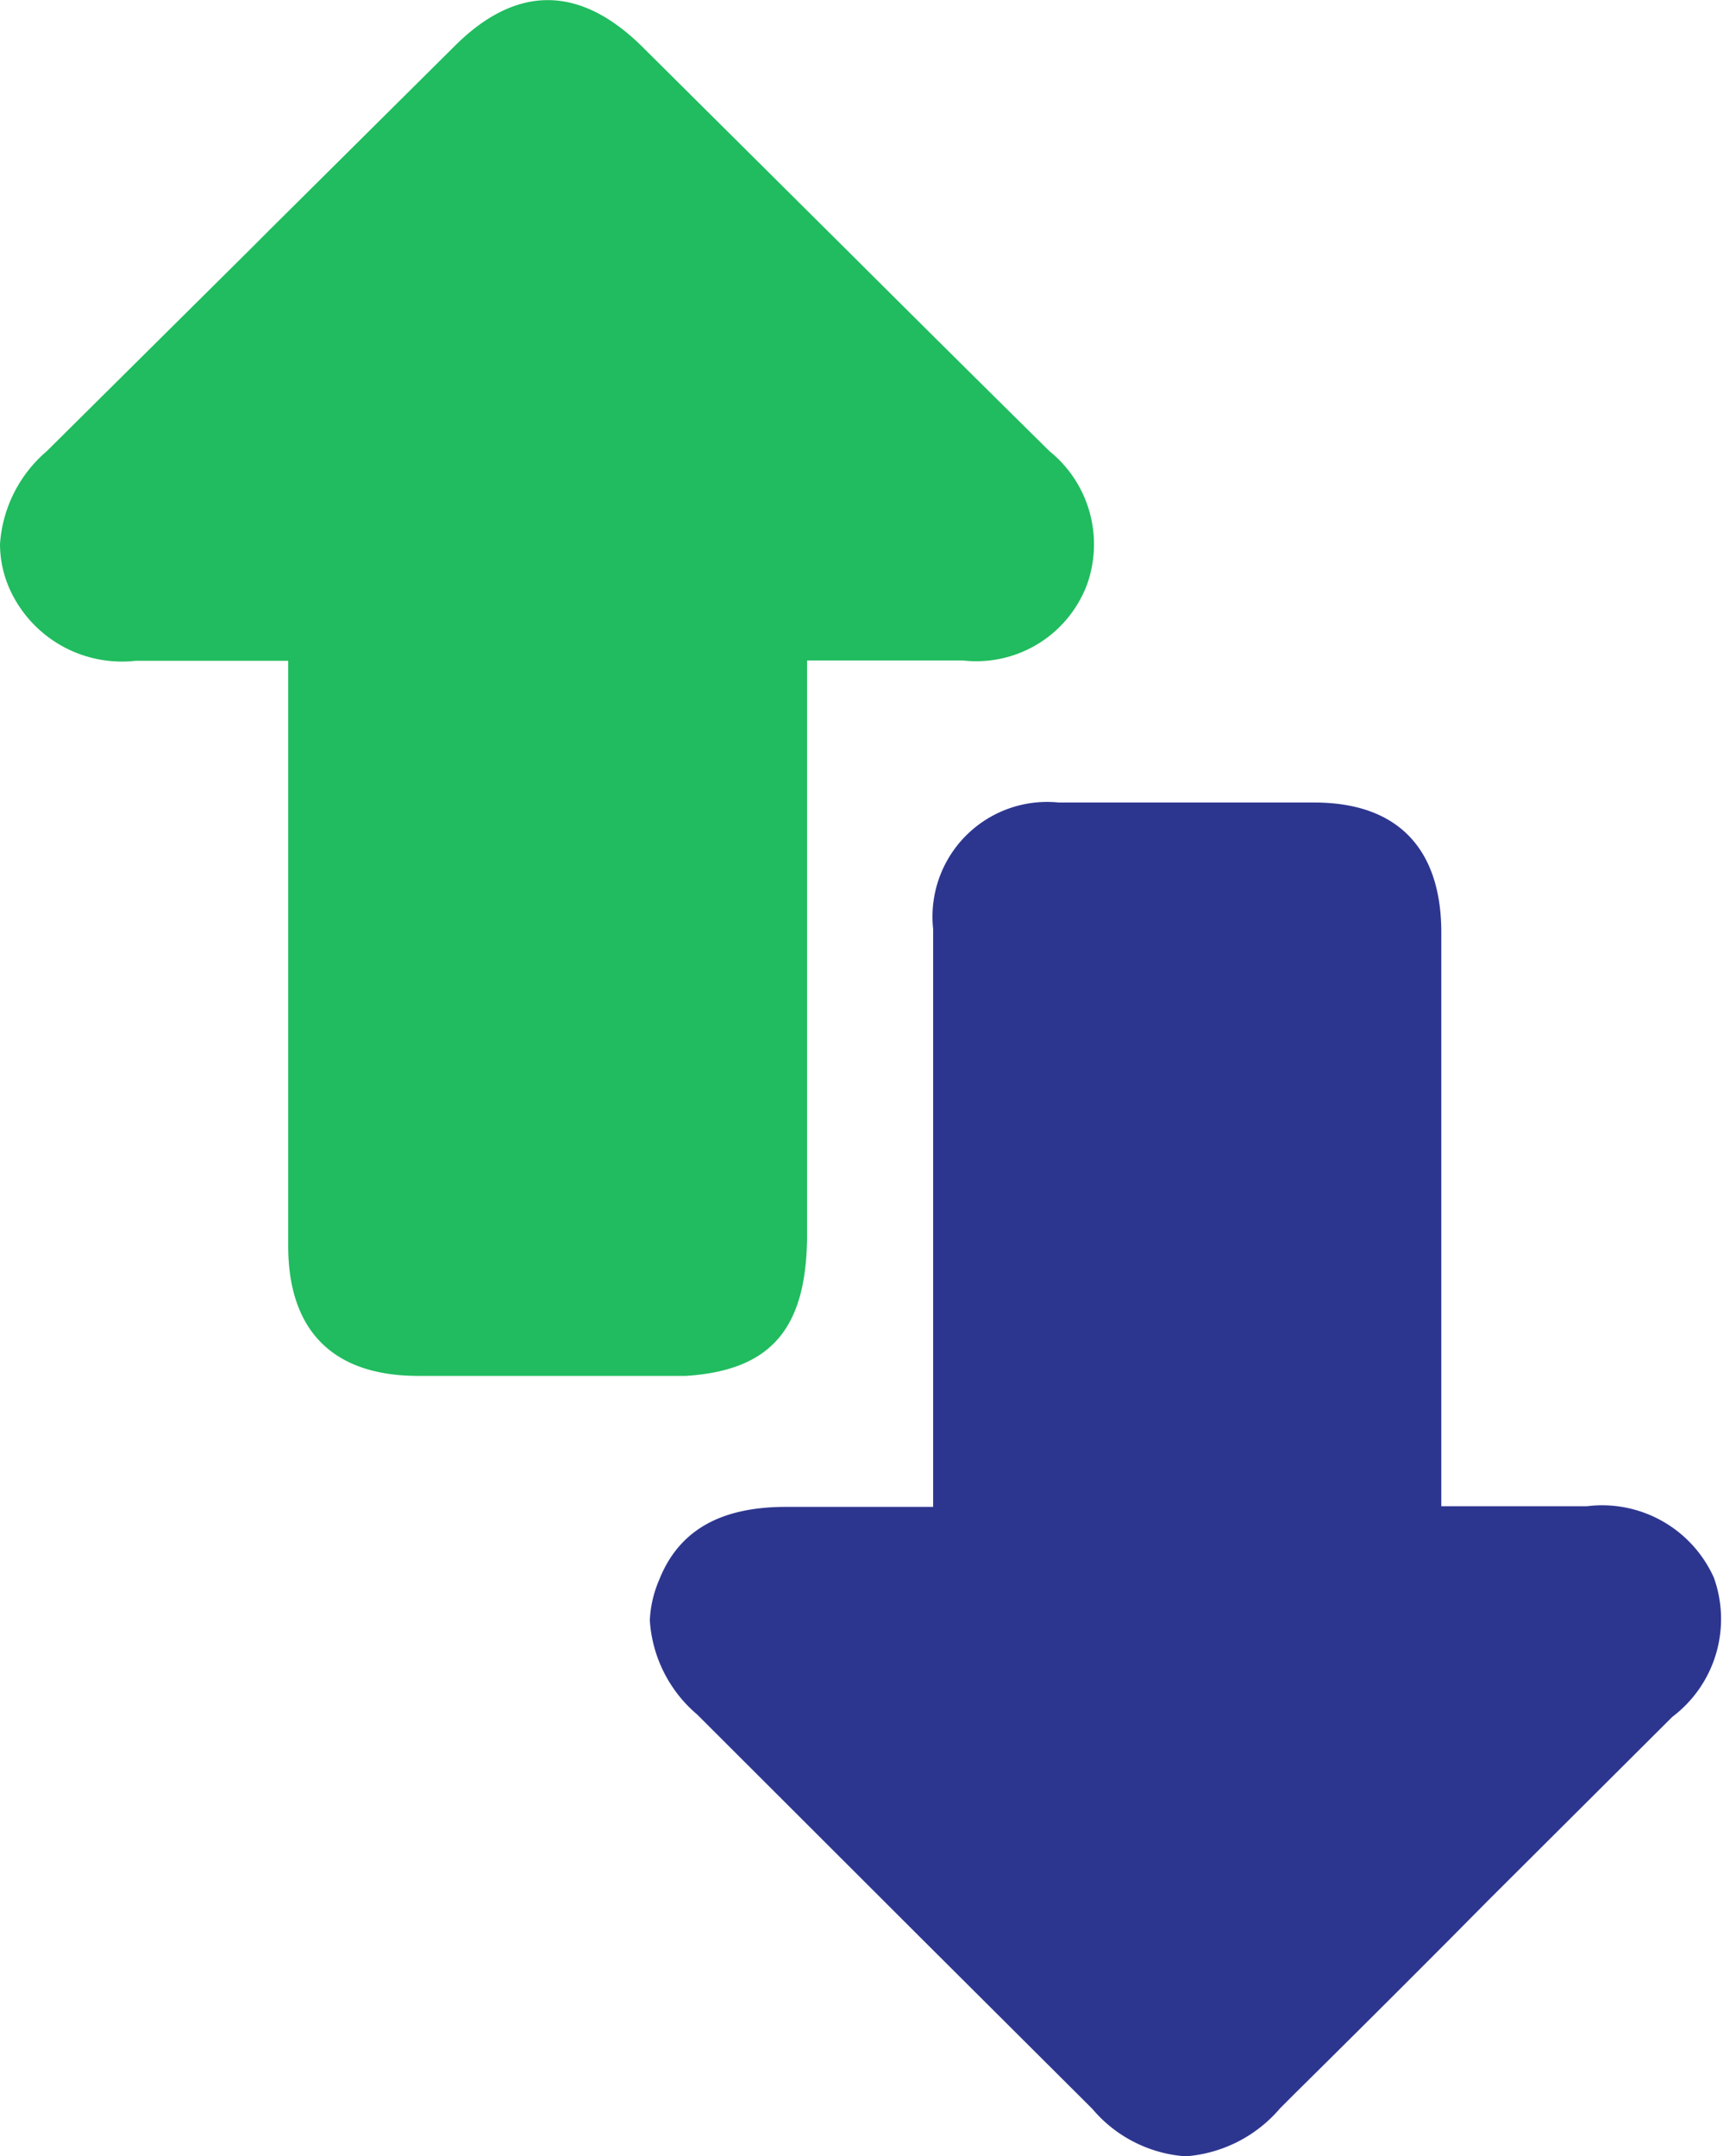 <svg xmlns="http://www.w3.org/2000/svg" viewBox="0 0 53.03 66.34"><defs><style>.cls-1{fill:#2d368f;}.cls-2{fill:#20bc5f;}</style></defs><title>Asset 110</title><g id="Layer_2" data-name="Layer 2"><g id="Layer_1-2" data-name="Layer 1"><path class="cls-1" d="M52.75,48.54a3.77,3.77,0,0,0-3.91-2.2c-1.3,0-2.58,0-3.93,0h-.55V28.69c0-2.59-1.35-4-3.91-4-2.8,0-5.38,0-7.86,0a3.53,3.53,0,0,0-3.87,3.89c0,2.34,0,4.67,0,7V46.36h-.95c-1.23,0-2.4,0-3.58,0-2,0-3.29.71-3.9,2.24A3.53,3.53,0,0,0,20,49.85a4.14,4.14,0,0,0,1.46,2.9l6.81,6.8,5.35,5.33a4.14,4.14,0,0,0,2.87,1.46,4.23,4.23,0,0,0,2.91-1.48l.43-.43h0q2.4-2.37,4.78-4.76l1.17-1.18,5.69-5.67A3.77,3.77,0,0,0,52.75,48.54Z"/><path class="cls-2" d="M21.11,42.33c2.64-.17,3.73-1.47,3.73-4.37V20.32h.65c1.43,0,2.79,0,4.15,0A3.64,3.64,0,0,0,33.45,18a3.68,3.68,0,0,0-1.15-4.12Q29.18,10.8,26.07,7.7l-6.3-6.26c-1.93-1.91-3.89-1.92-5.8,0L8.37,7l-.68.68-6.25,6.2A4.12,4.12,0,0,0,0,16.74a3.42,3.42,0,0,0,.31,1.41,3.79,3.79,0,0,0,3.86,2.18c1.39,0,2.76,0,4.16,0h.54v18c0,2.62,1.39,4,4,4h8.26Z"/></g></g></svg>